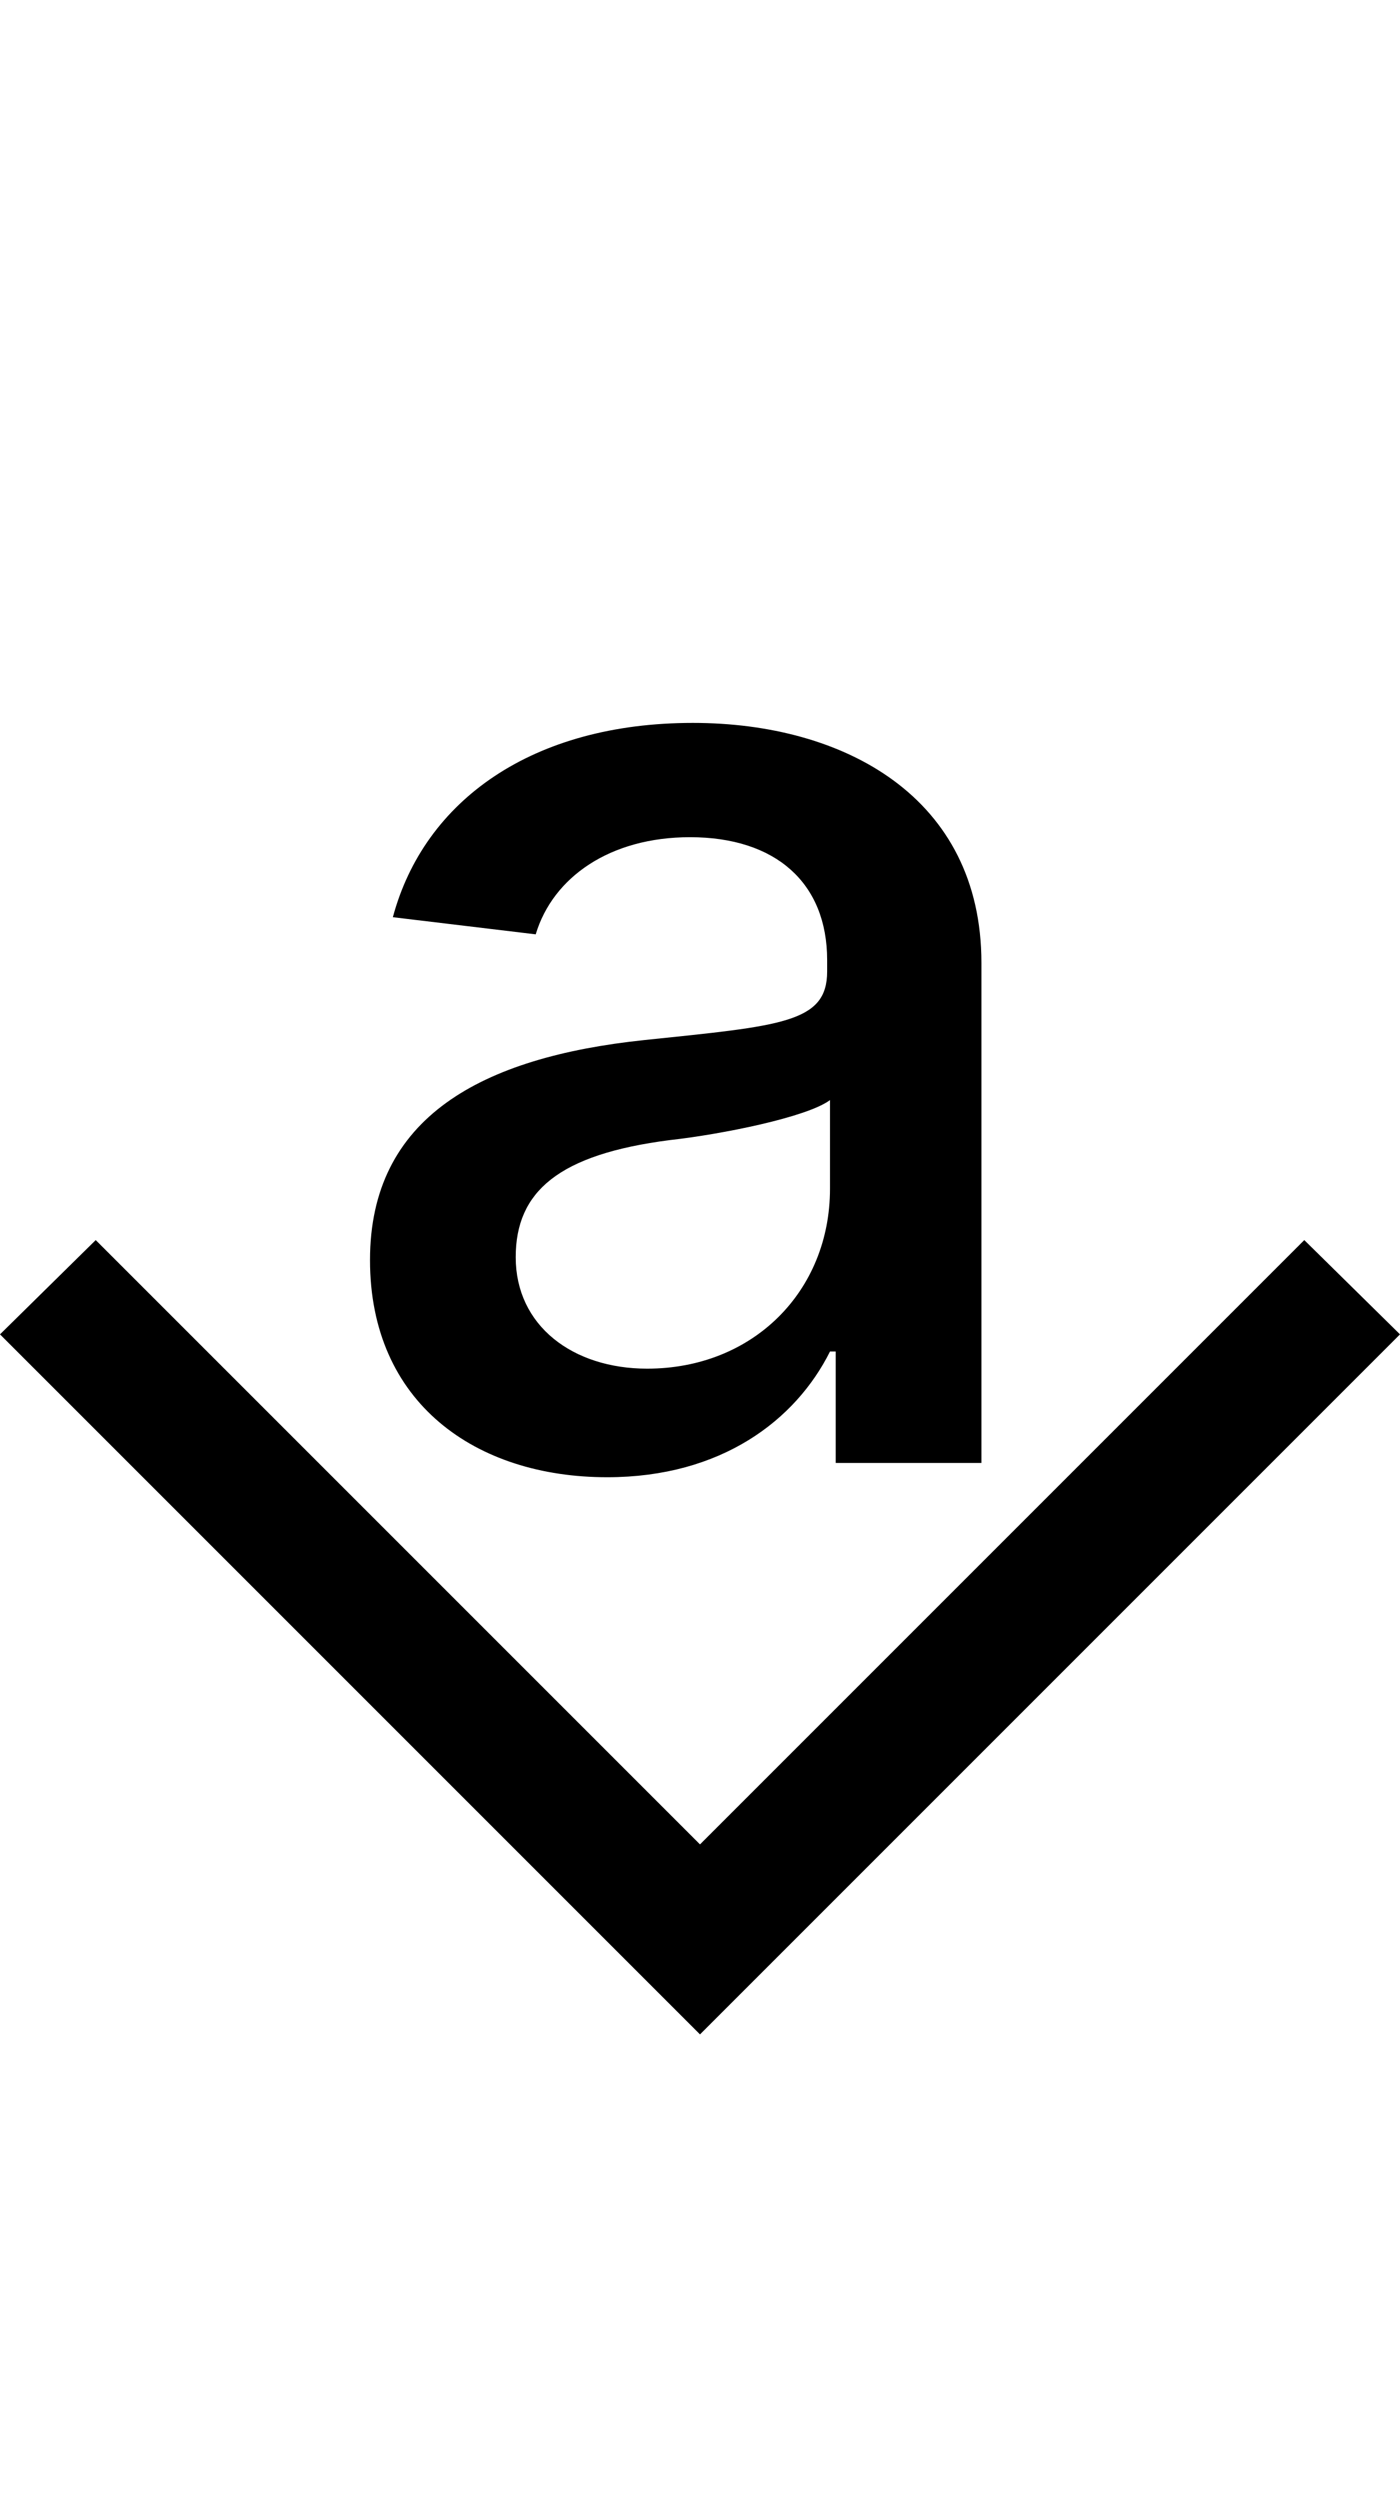 <svg id="svg-insertionsymbol" xmlns="http://www.w3.org/2000/svg" width="196" height="350"><path d="M990 -748C1150 -748 1254 -828 1302 -924H1310V-768H1514V-1468C1514 -1700 1322 -1804 1110 -1804C886 -1804 734 -1696 690 -1532L890 -1508C914 -1588 994 -1644 1106 -1644C1226 -1644 1298 -1580 1298 -1472V-1456C1298 -1384 1234 -1380 1042 -1360C814 -1336 658 -1252 658 -1052C658 -852 806 -748 990 -748ZM274 -1080 140 -948 1120 32 2100 -948 1966 -1080 1120 -234ZM1046 -900C942 -900 862 -960 862 -1056C862 -1148 922 -1200 1078 -1220C1150 -1228 1270 -1252 1302 -1276V-1152C1302 -1008 1194 -900 1046 -900Z" transform="translate(-14 281.6) scale(0.1)"/></svg>
